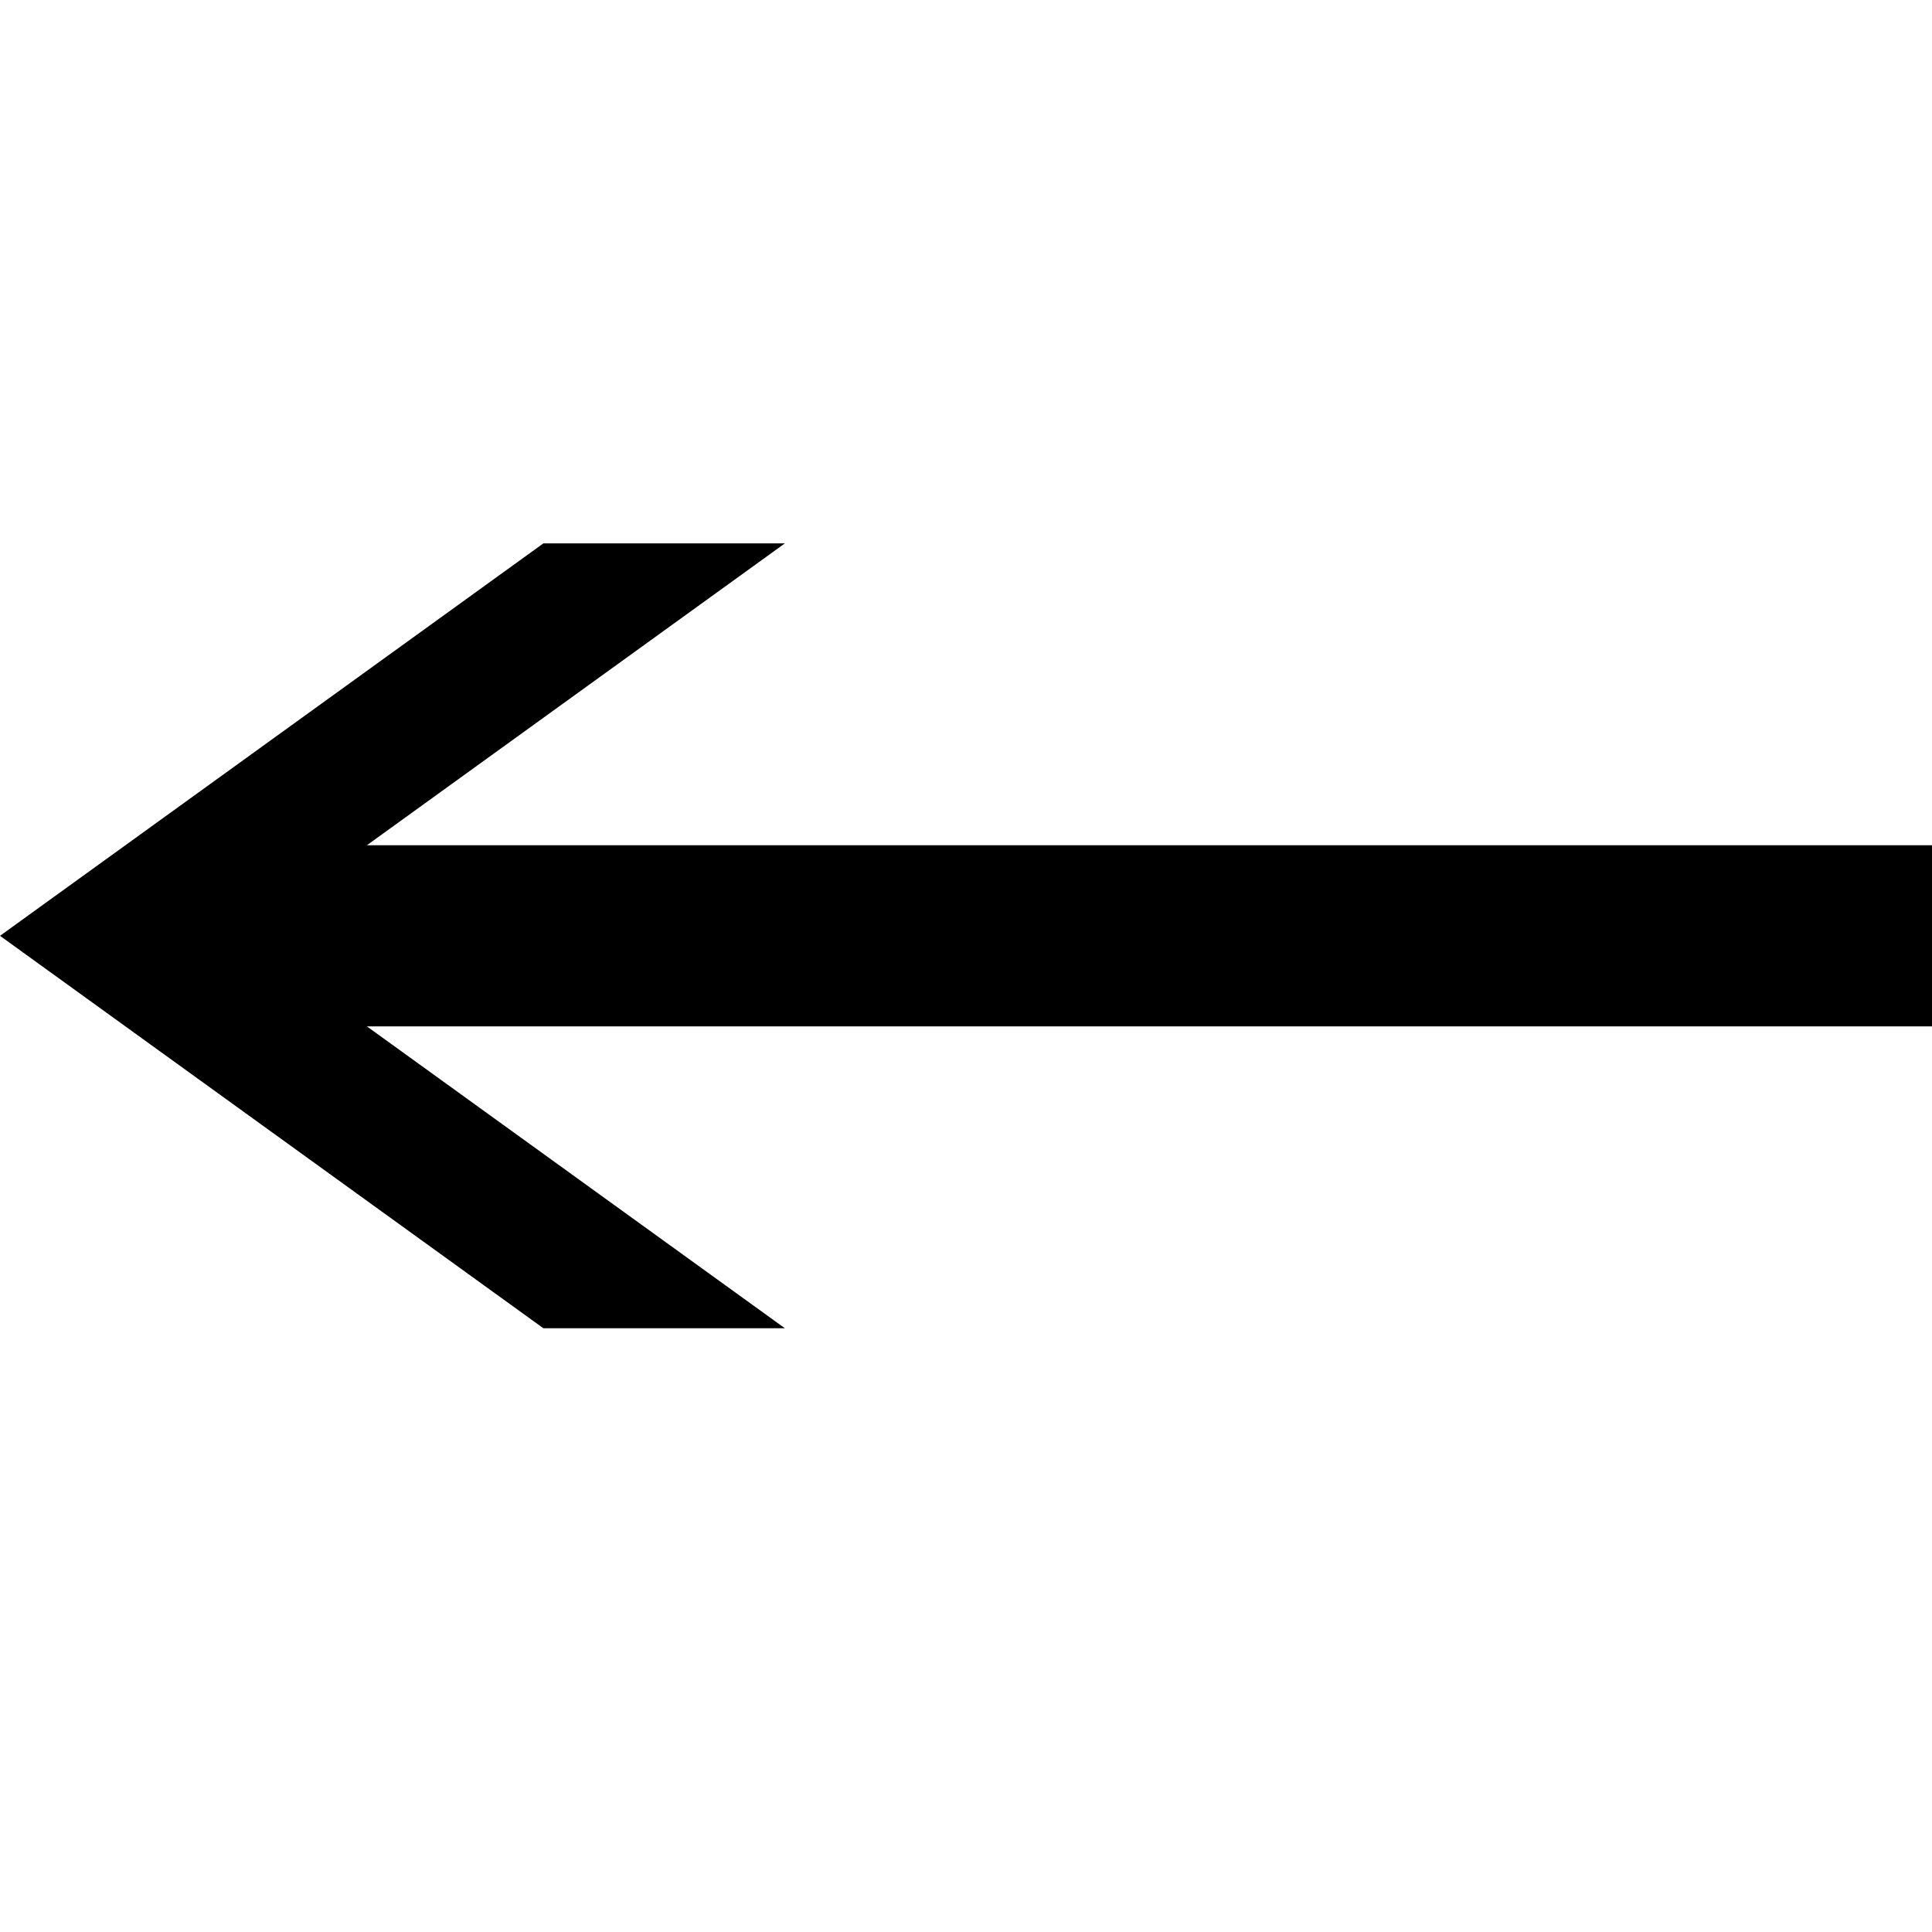 <svg version="1.1" xmlns="http://www.w3.org/2000/svg" data-icon="arrow-left-line-acute" width="32" height="32" class="iconic iconic-arrow iconic-size-md iconic-arrow-left-line-acute" viewBox="0 0 32 32">
  <g>
    <title>Arrow Left Line Acute</title>
  </g>
  <g data-width="32" data-height="13" data-default-max-height="19" class="iconic-container" transform=" translate(0 9)">
    <path stroke="#000" stroke-width="3" stroke-miterlimit="10" class="iconic-arrow-stem iconic-property-stroke" d="M0 9.5h29" fill="none" transform=" rotate(180 16 16 ) translate(0 16)"></path>
    <path class="iconic-arrow-head iconic-arrow-head-line-acute iconic-property-fill" d="M32 9.5l-9-6.5h-4l9 6.5-9 6.5h4z" display="inline" transform=" rotate(180 16 16 ) translate(0 16)"></path>
  </g>
</svg>